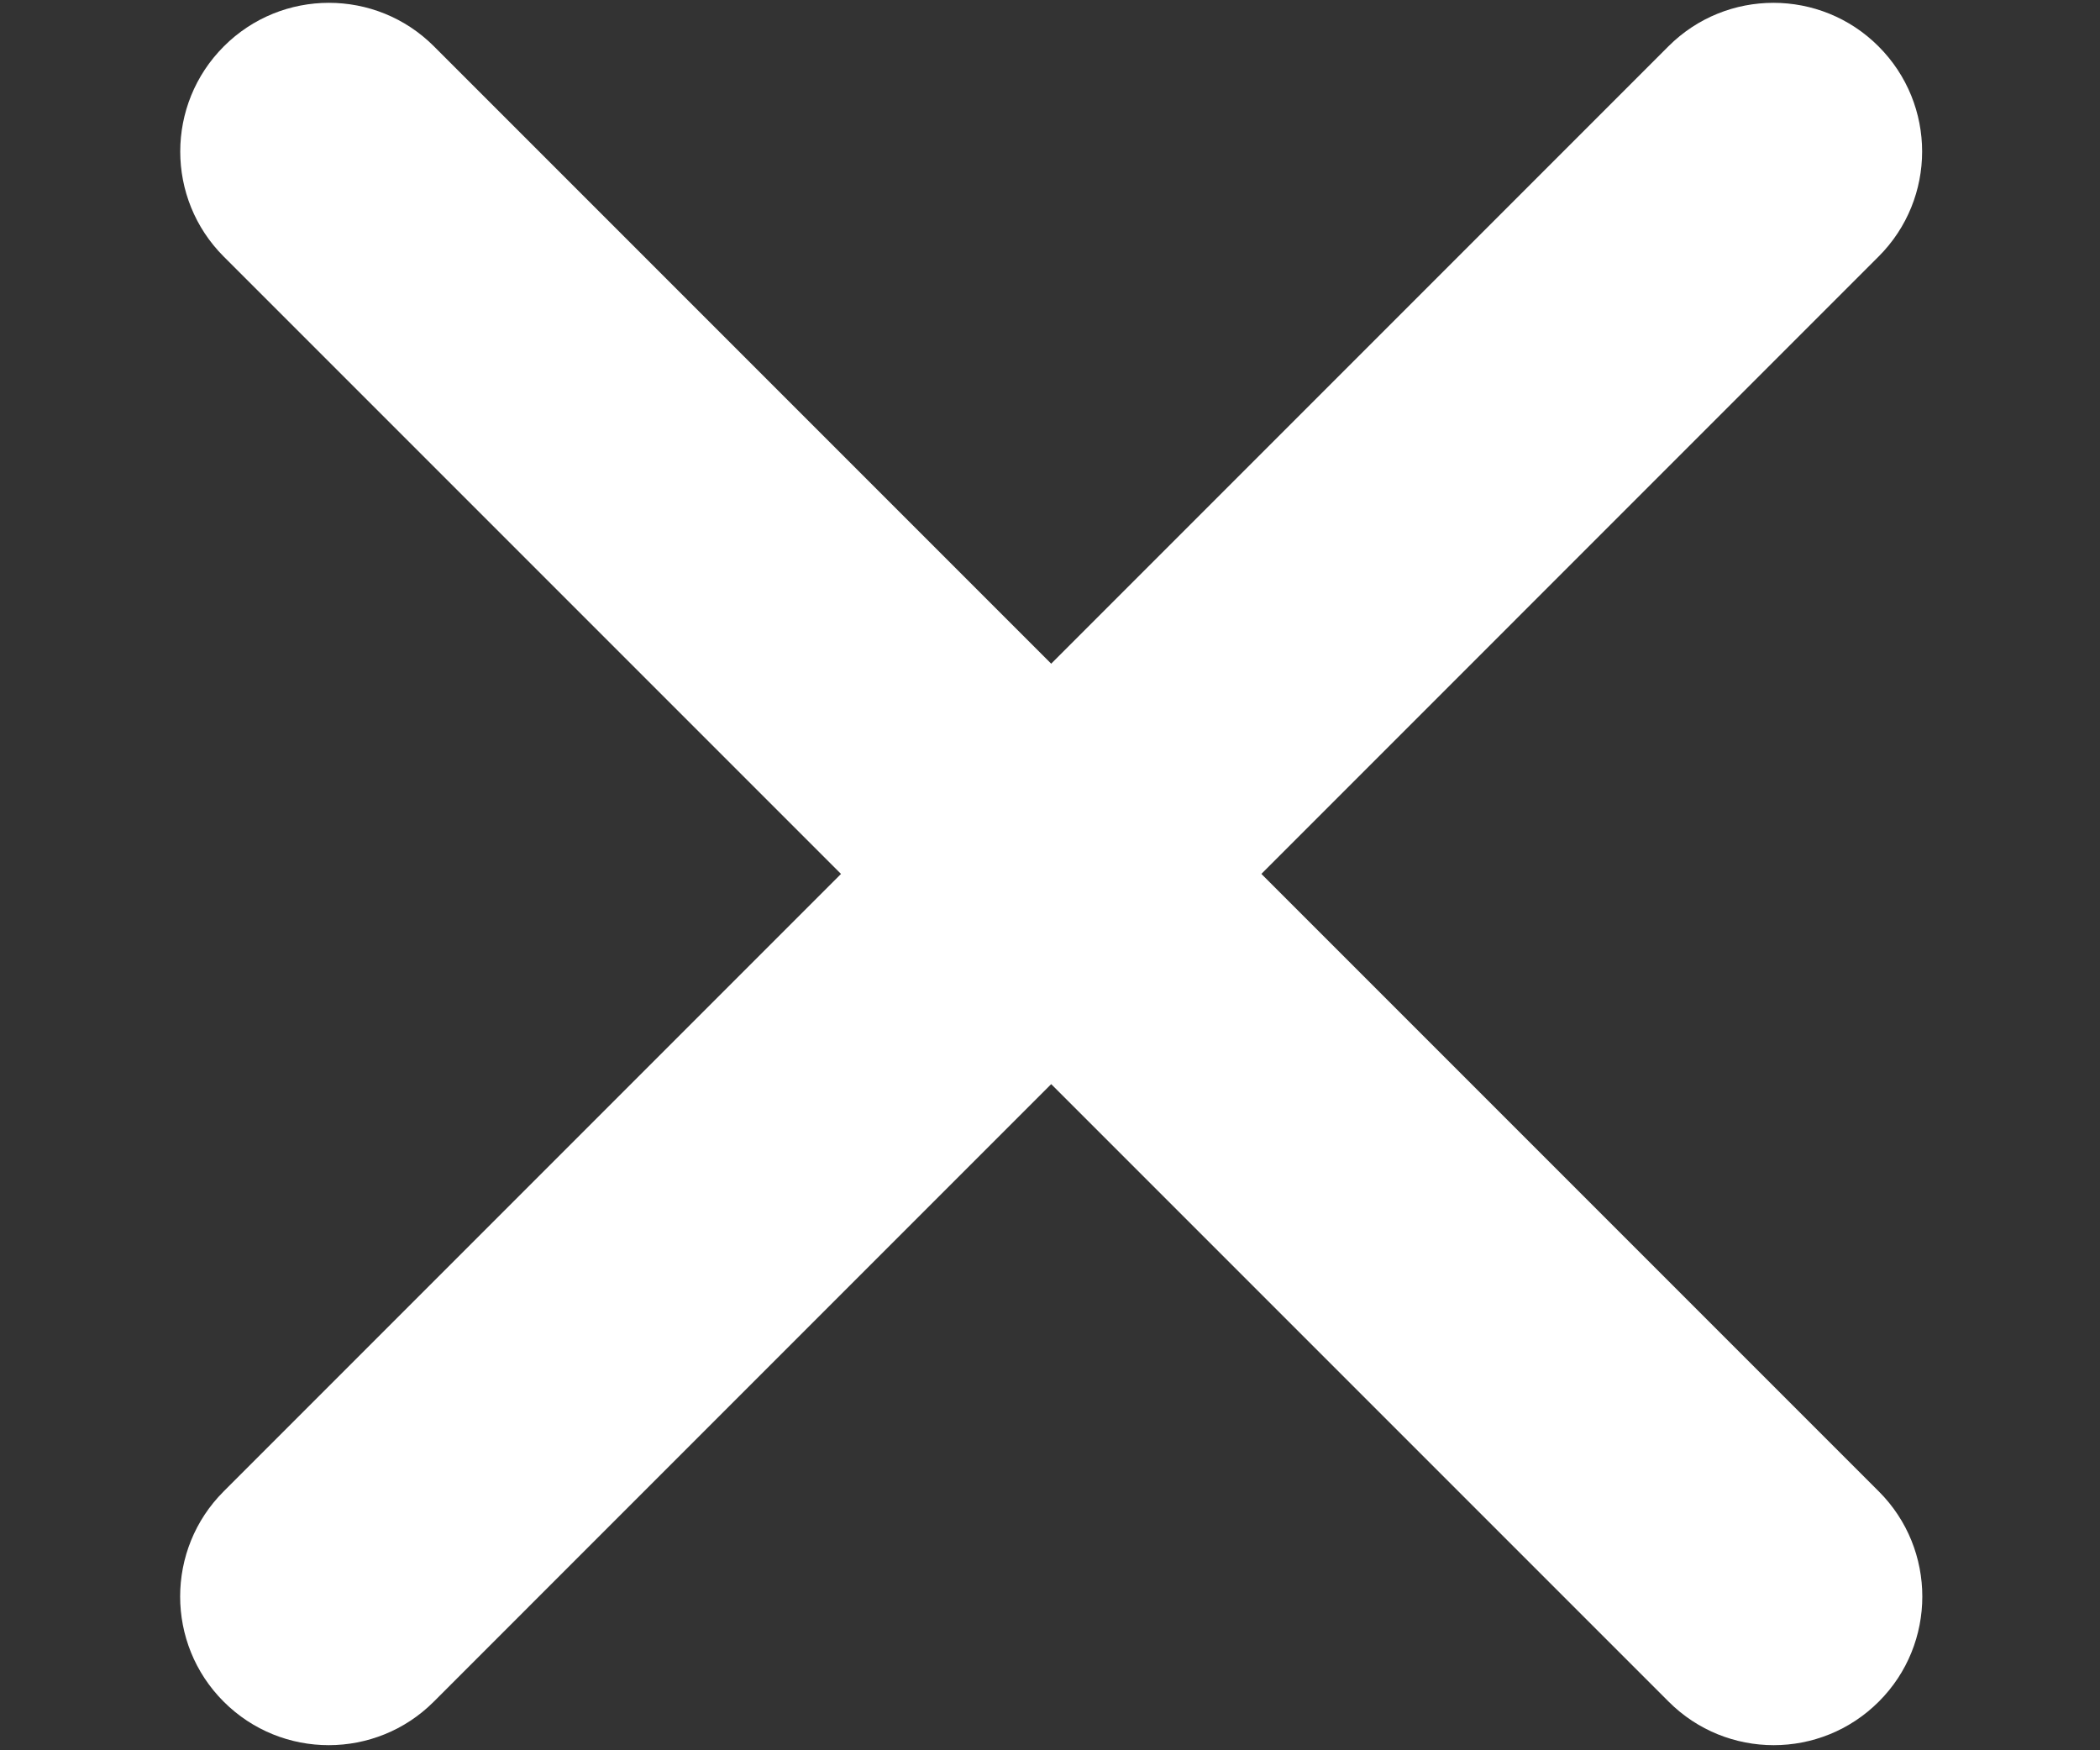 <?xml version="1.0" encoding="utf-8"?>
<!-- Generator: Adobe Illustrator 16.0.0, SVG Export Plug-In . SVG Version: 6.00 Build 0)  -->
<!DOCTYPE svg PUBLIC "-//W3C//DTD SVG 1.1//EN" "http://www.w3.org/Graphics/SVG/1.1/DTD/svg11.dtd">
<svg version="1.1" id="Layer_1" xmlns="http://www.w3.org/2000/svg" xmlns:xlink="http://www.w3.org/1999/xlink" x="0px" y="0px"
	 width="24px" height="20px" viewBox="0 0 24 20" enable-background="new 0 0 24 20" xml:space="preserve">
<rect x="0" y="0" width="24" height="20" fill="#333333" stroke="none"/>
<g>
	<path fill="#FFFFFF" d="M21.472,19.444c-0.664,0.664-1.74,0.663-2.402,0L2.557,2.932C1.894,2.269,1.894,1.194,2.558,0.53l0,0
		c0.662-0.663,1.738-0.664,2.401-0.001l16.513,16.513C22.135,17.704,22.135,18.782,21.472,19.444L21.472,19.444z"/>
	<path fill="#FFFFFF" d="M2.556,19.444c-0.663-0.662-0.663-1.74,0-2.402L19.068,0.529c0.663-0.663,1.739-0.662,2.401,0.001l0,0
		c0.664,0.664,0.664,1.738,0.001,2.401L4.958,19.444C4.296,20.107,3.219,20.108,2.556,19.444L2.556,19.444z"/>
</g>
</svg>
